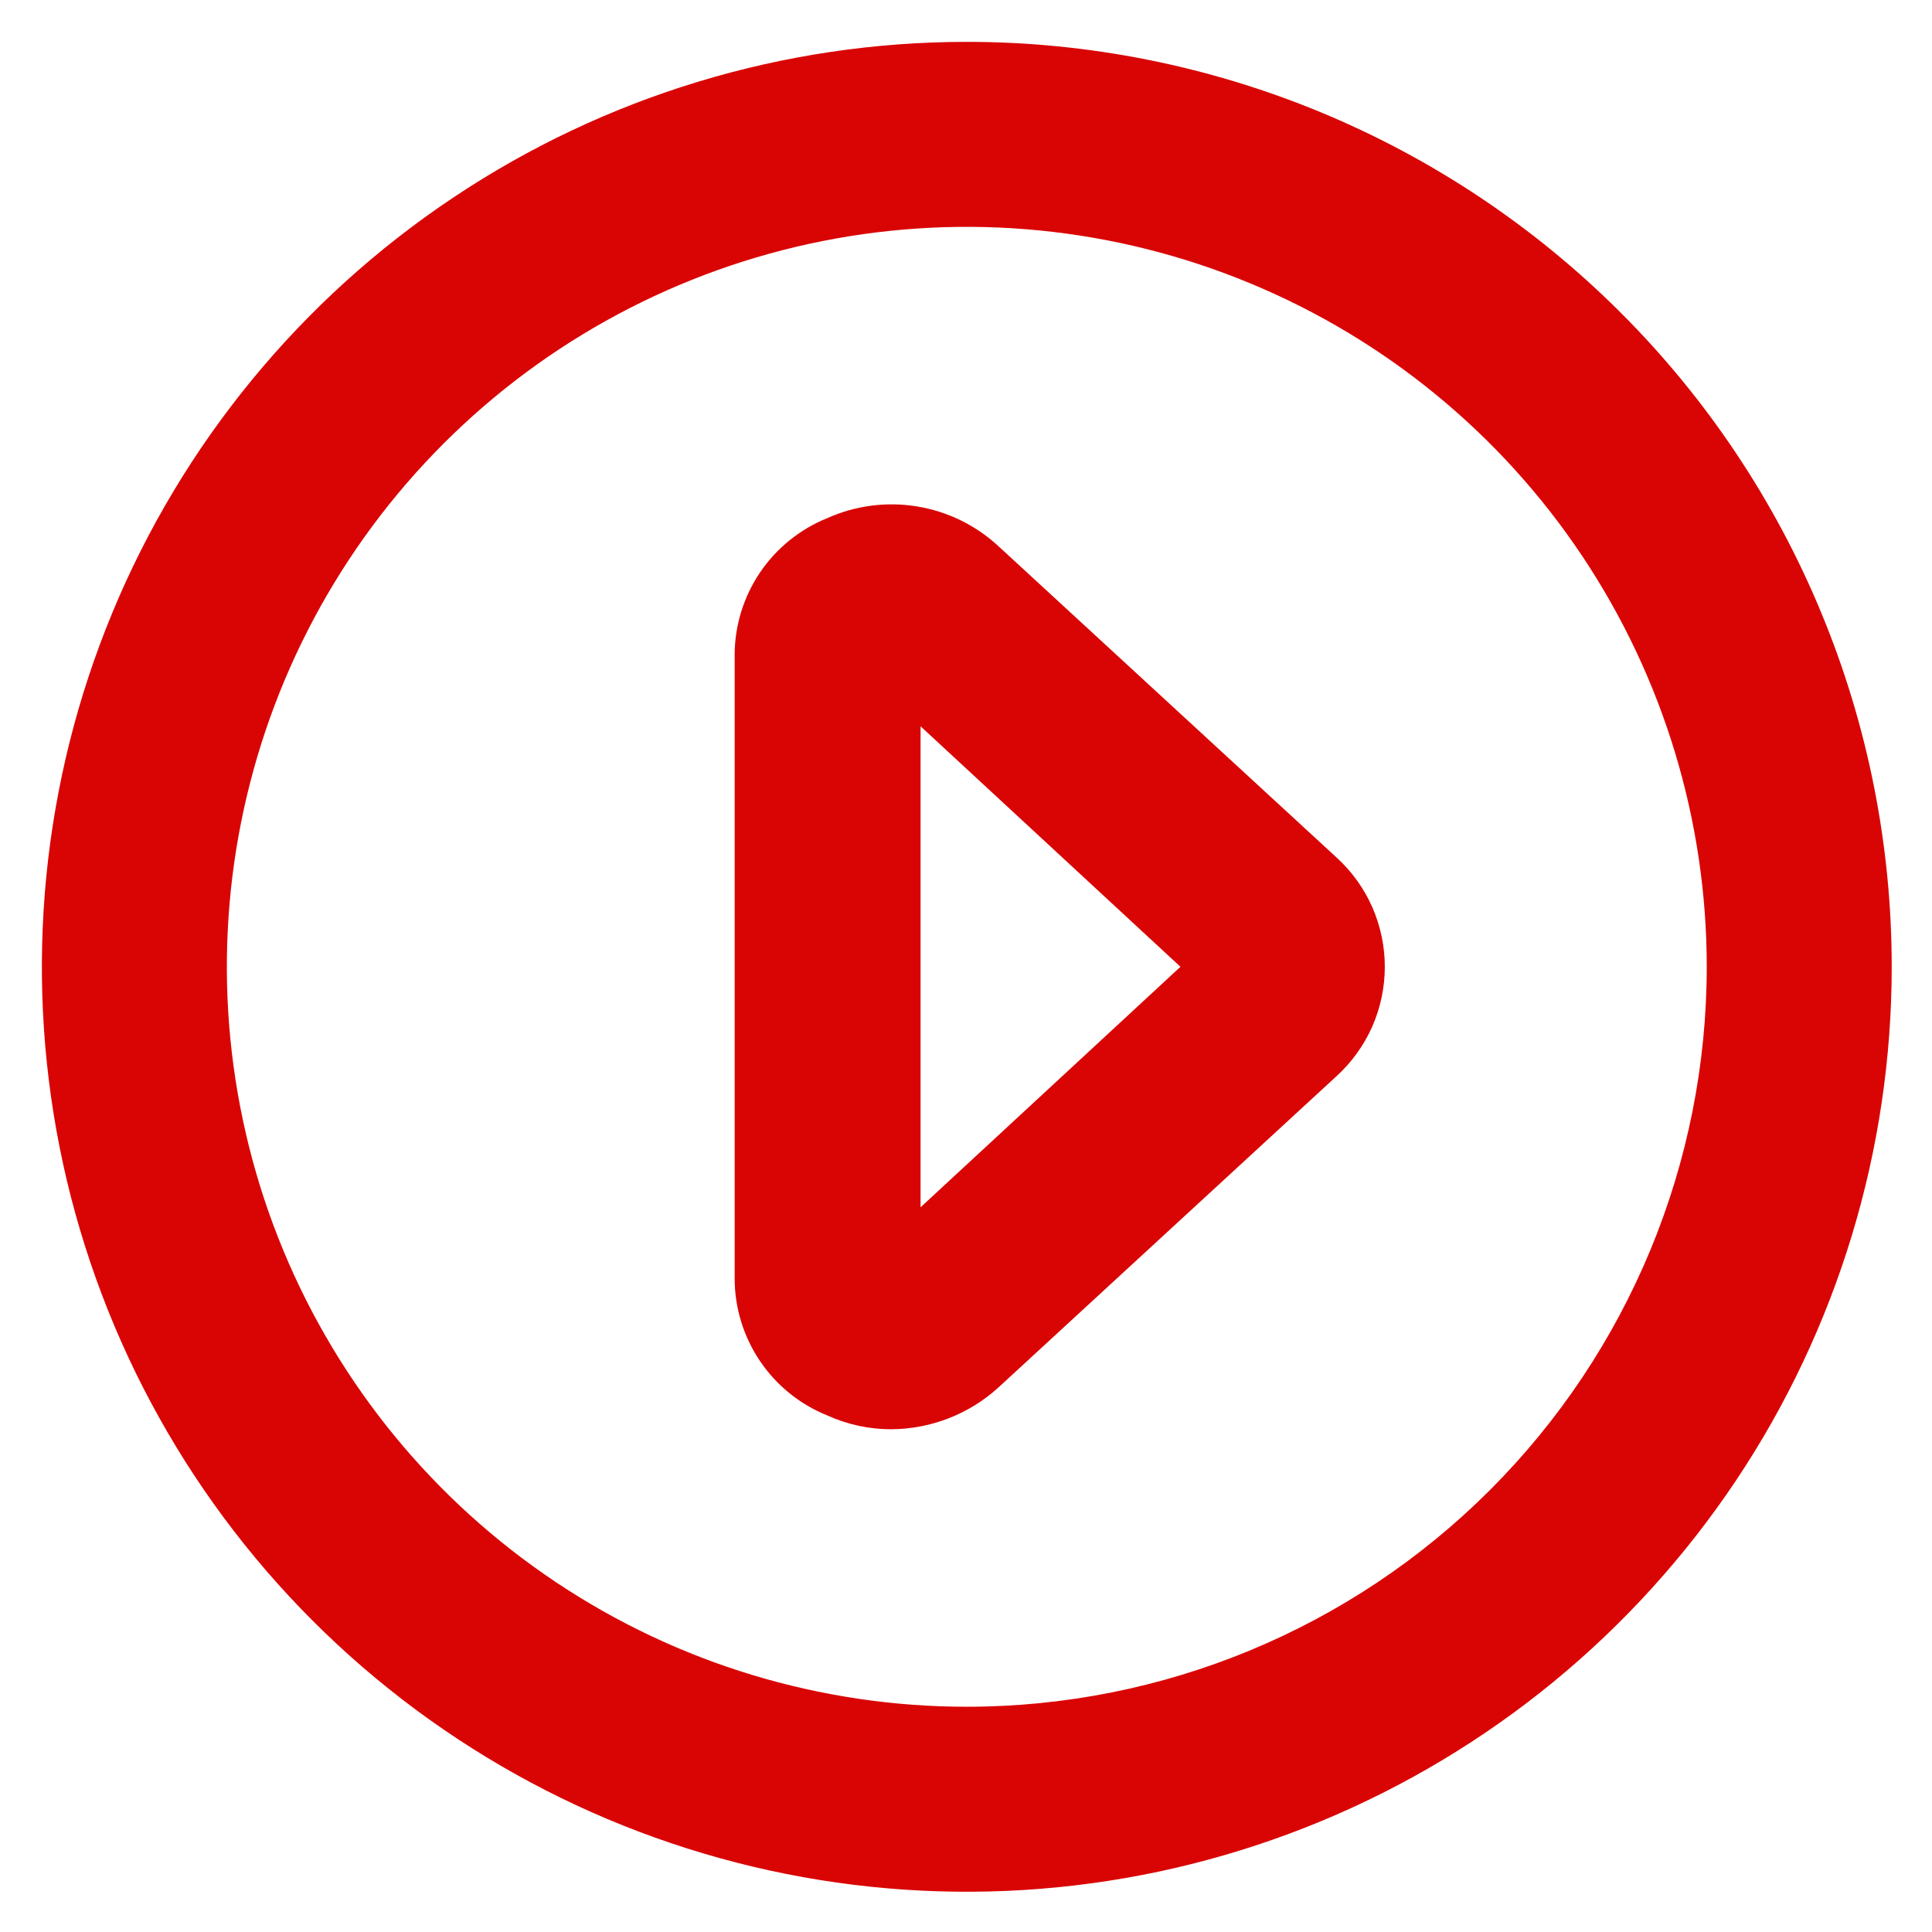 <svg width="27" height="27" viewBox="0 0 27 27" fill="none" xmlns="http://www.w3.org/2000/svg">
<path d="M13.511 0.585C10.954 0.585 8.455 1.343 6.33 2.764C4.204 4.184 2.547 6.203 1.569 8.565C0.591 10.927 0.335 13.526 0.833 16.033C1.332 18.54 2.563 20.844 4.371 22.651C6.179 24.459 8.482 25.69 10.989 26.189C13.497 26.688 16.096 26.432 18.458 25.453C20.82 24.475 22.838 22.818 24.259 20.693C25.679 18.567 26.437 16.068 26.437 13.511C26.437 11.814 26.103 10.133 25.453 8.565C24.804 6.996 23.852 5.571 22.651 4.371C21.451 3.171 20.026 2.219 18.458 1.569C16.889 0.92 15.209 0.585 13.511 0.585ZM13.511 23.852C11.466 23.852 9.467 23.246 7.766 22.109C6.065 20.973 4.74 19.358 3.957 17.469C3.175 15.579 2.97 13.5 3.369 11.494C3.768 9.488 4.753 7.645 6.199 6.199C7.645 4.753 9.488 3.768 11.494 3.369C13.5 2.97 15.579 3.175 17.468 3.958C19.358 4.74 20.973 6.066 22.109 7.766C23.245 9.467 23.852 11.466 23.852 13.511C23.852 16.254 22.762 18.884 20.823 20.823C18.884 22.763 16.254 23.852 13.511 23.852Z" fill="#D90504"/>
<path d="M13.95 7.63C13.634 7.338 13.238 7.146 12.813 7.077C12.388 7.008 11.952 7.065 11.559 7.242C11.178 7.396 10.851 7.661 10.621 8.001C10.391 8.342 10.267 8.744 10.267 9.155V17.867C10.267 18.279 10.391 18.68 10.621 19.021C10.851 19.362 11.178 19.626 11.559 19.78C11.839 19.907 12.143 19.974 12.451 19.974C13.005 19.972 13.54 19.765 13.95 19.393L18.681 15.037C18.893 14.843 19.062 14.607 19.178 14.345C19.293 14.082 19.353 13.798 19.353 13.511C19.353 13.224 19.293 12.941 19.178 12.678C19.062 12.415 18.893 12.18 18.681 11.986L13.95 7.63ZM12.865 16.872V10.15L16.497 13.511L12.865 16.872Z" fill="#D90504"/>
</svg>
